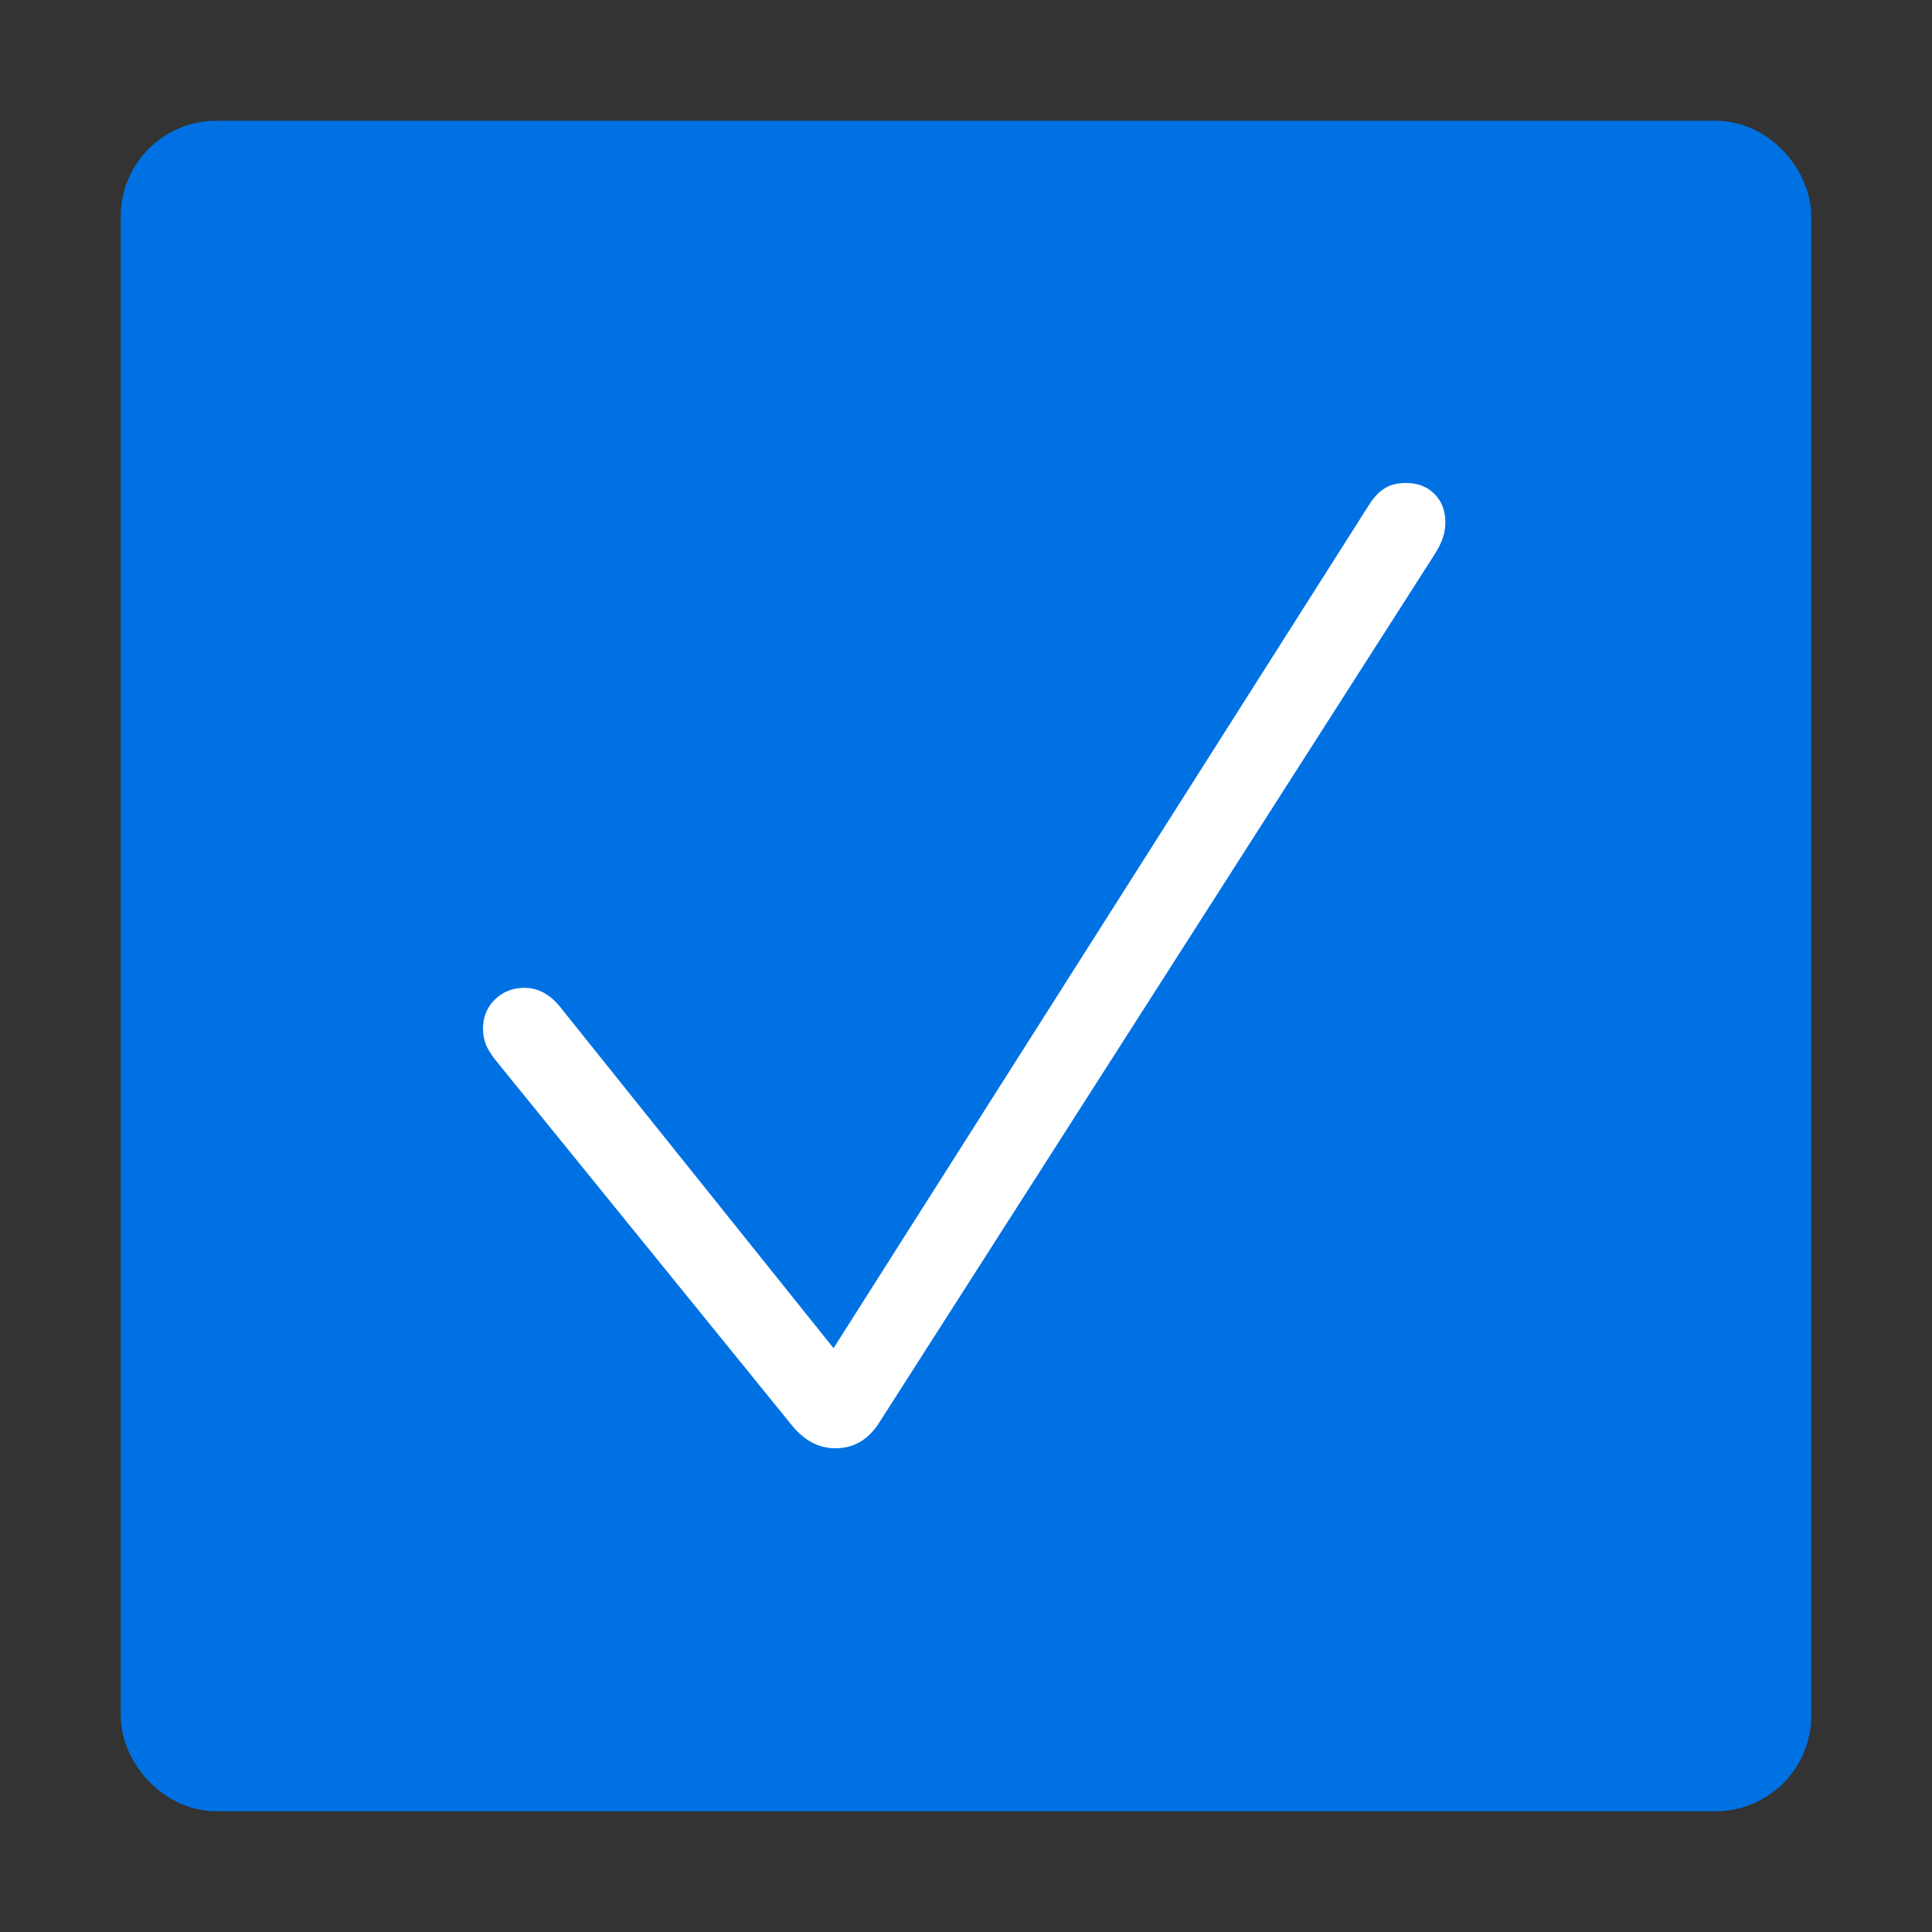 <svg width="16" height="16" viewBox="0 0 16 16" fill="none" xmlns="http://www.w3.org/2000/svg">
<rect x="0" y="0" width="16" height="16" fill="#333333" stroke="none"/>
<rect x="1.365" y="1.365" width="13.27" height="13.27" rx="0.427" fill="#0071E3" stroke="#0071E3" stroke-width="0.73"/>
<path d="M6.917 11.994C6.777 11.994 6.655 11.927 6.55 11.794L4.105 8.781C4.07 8.737 4.043 8.694 4.024 8.652C4.008 8.608 4 8.563 4 8.519C4 8.424 4.032 8.344 4.095 8.281C4.162 8.214 4.245 8.181 4.343 8.181C4.461 8.181 4.564 8.239 4.653 8.357L6.903 11.165L11.341 4.176C11.382 4.113 11.425 4.068 11.47 4.043C11.514 4.014 11.573 4 11.646 4C11.741 4 11.819 4.03 11.88 4.091C11.94 4.151 11.97 4.23 11.97 4.329C11.97 4.367 11.964 4.407 11.951 4.448C11.938 4.489 11.916 4.535 11.884 4.586L7.27 11.799C7.181 11.929 7.064 11.994 6.917 11.994Z" fill="white"/>
</svg>
